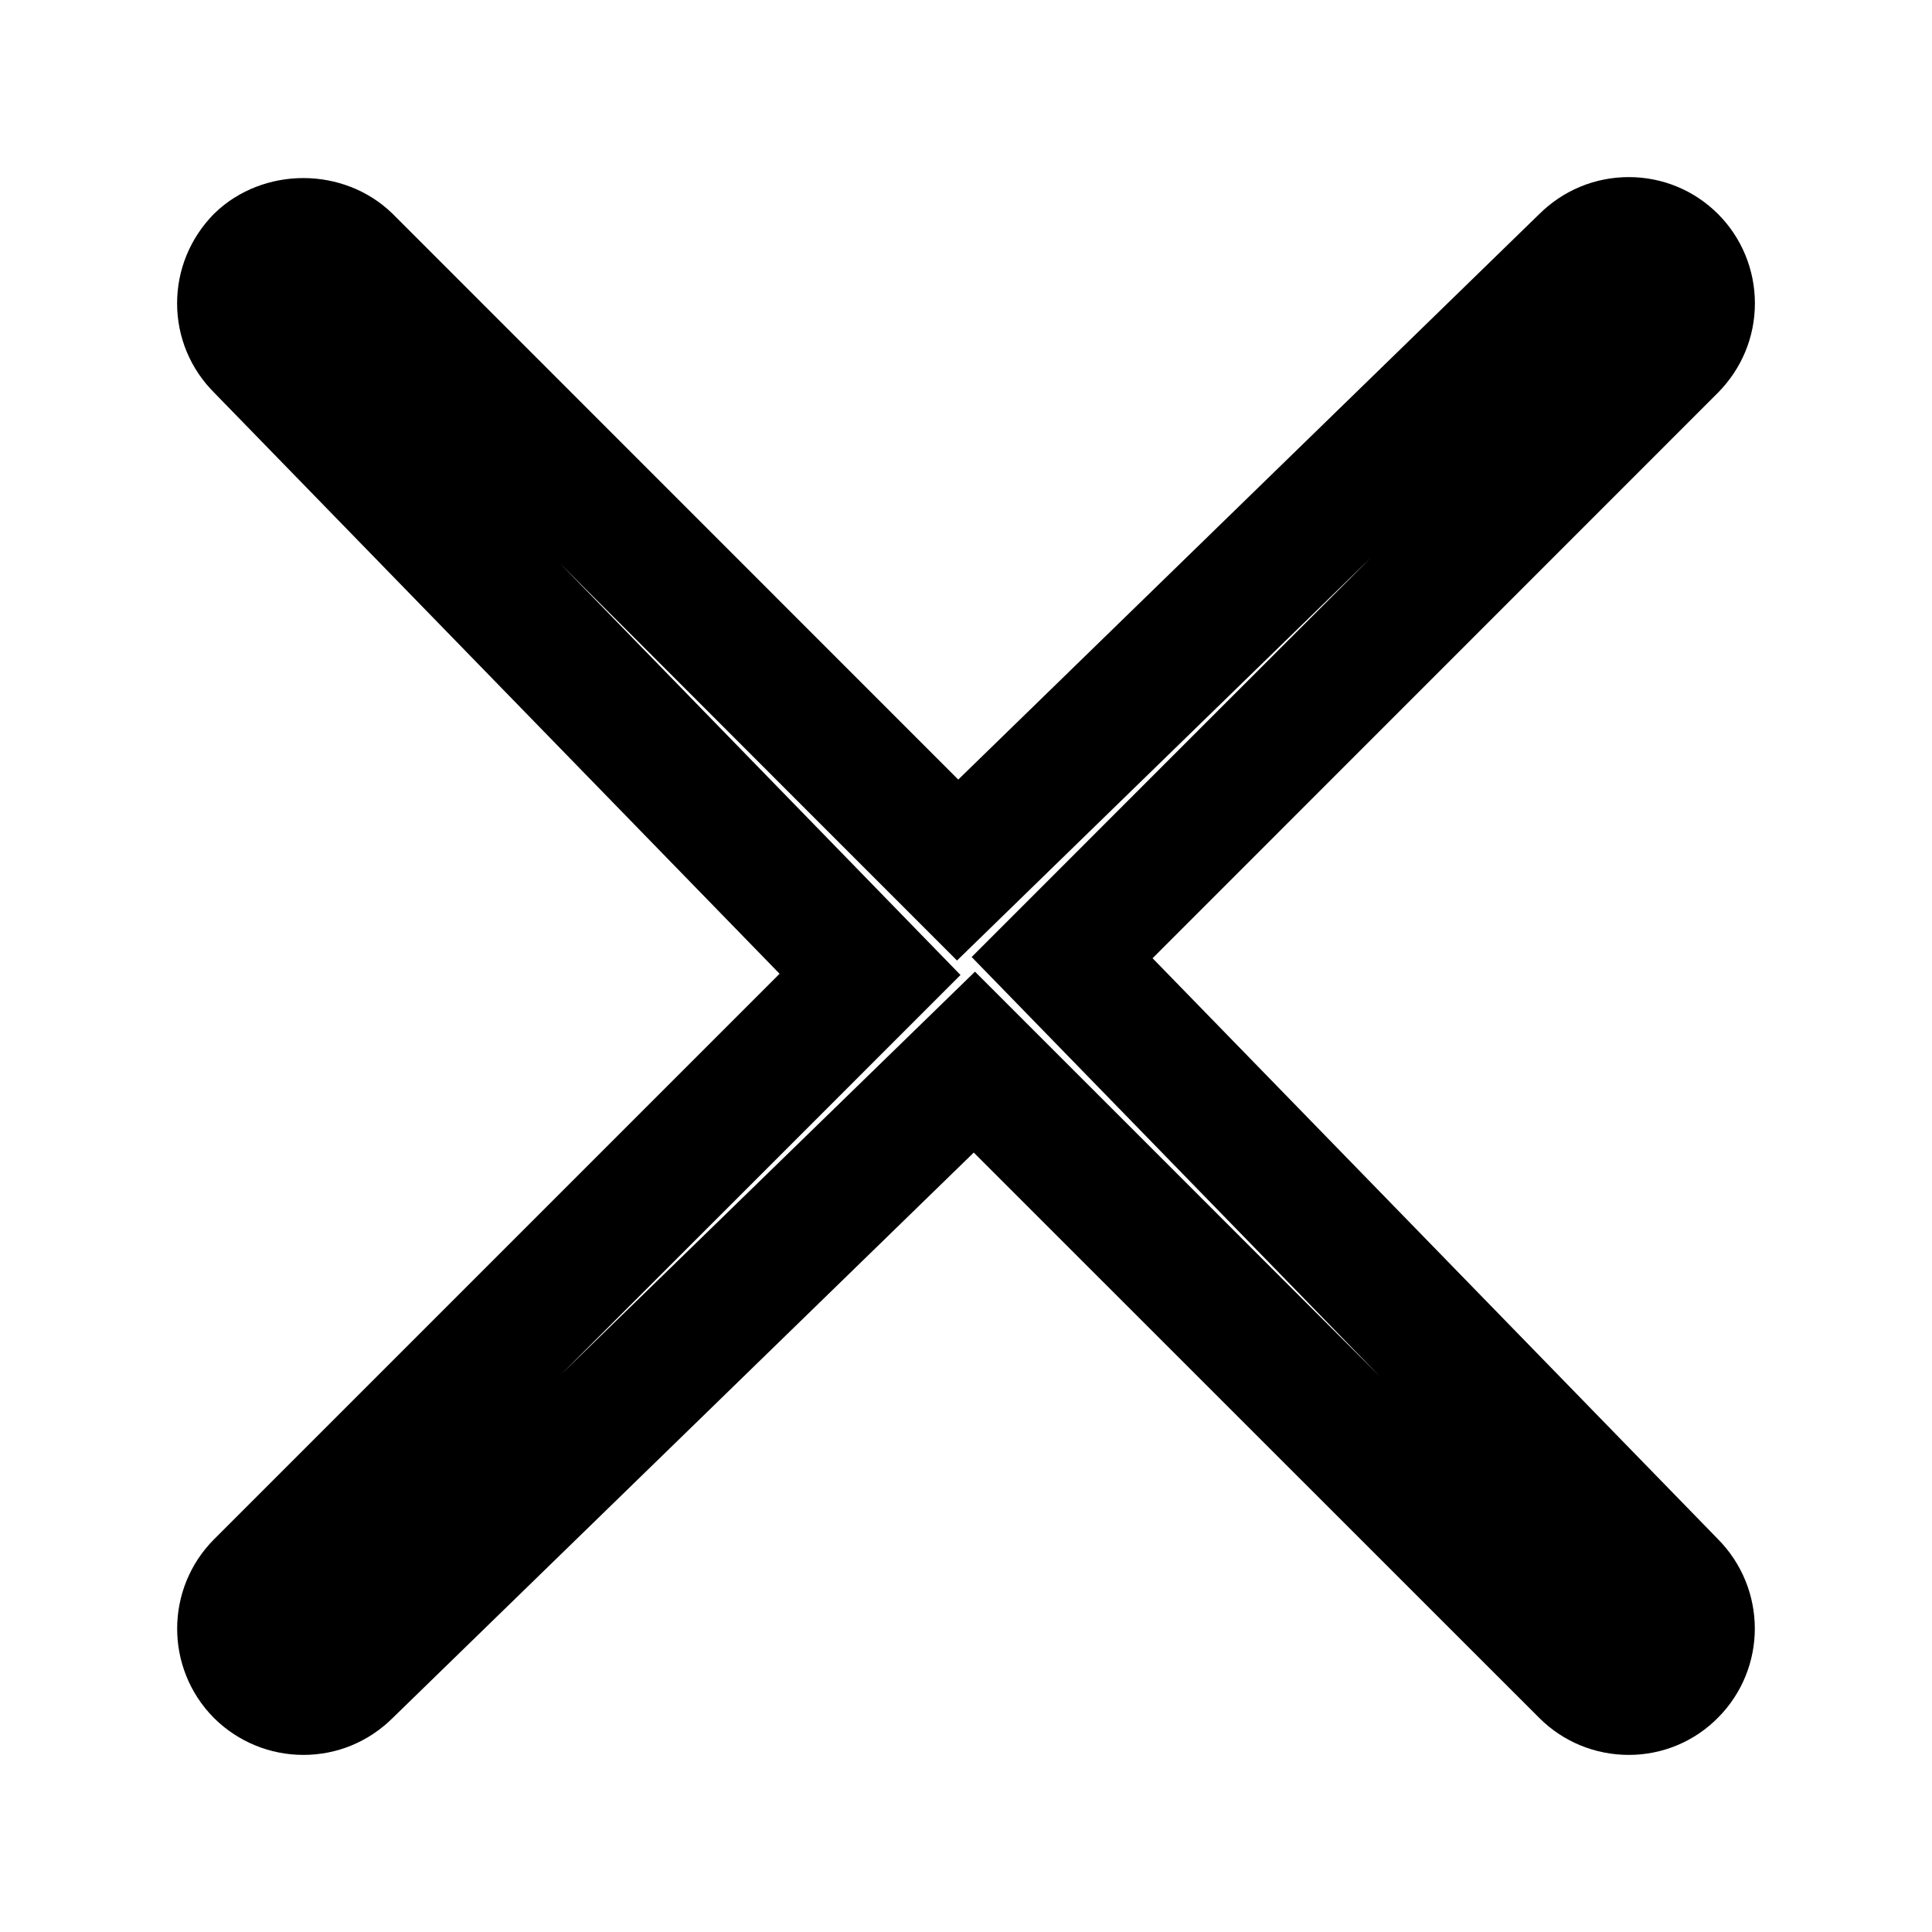 <svg width="12" height="12" xmlns="http://www.w3.org/2000/svg">
  <path stroke="context-stroke" stroke-width="0.8" fill="none" d="M10.117,10.5c-0.104,0-0.201-0.04-0.273-0.112L6.052,6.597l-3.894,3.789
	C2.084,10.46,1.988,10.5,1.885,10.5s-0.2-0.04-0.273-0.112c-0.149-0.15-0.149-0.395,0.001-0.545l3.791-3.791L1.615,2.158
	C1.54,2.084,1.5,1.987,1.5,1.884c0-0.103,0.04-0.199,0.112-0.273C1.68,1.545,1.779,1.506,1.884,1.506s0.204,0.039,0.273,0.106
	l3.791,3.792l3.893-3.789C9.916,1.54,10.013,1.5,10.117,1.5c0.103,0,0.199,0.04,0.271,0.112C10.46,1.684,10.5,1.782,10.5,1.884
	c0,0.103-0.04,0.199-0.113,0.273L6.597,5.948l3.789,3.893c0.151,0.152,0.151,0.395,0.002,0.545
	C10.316,10.46,10.219,10.5,10.117,10.5z"/>
</svg>

